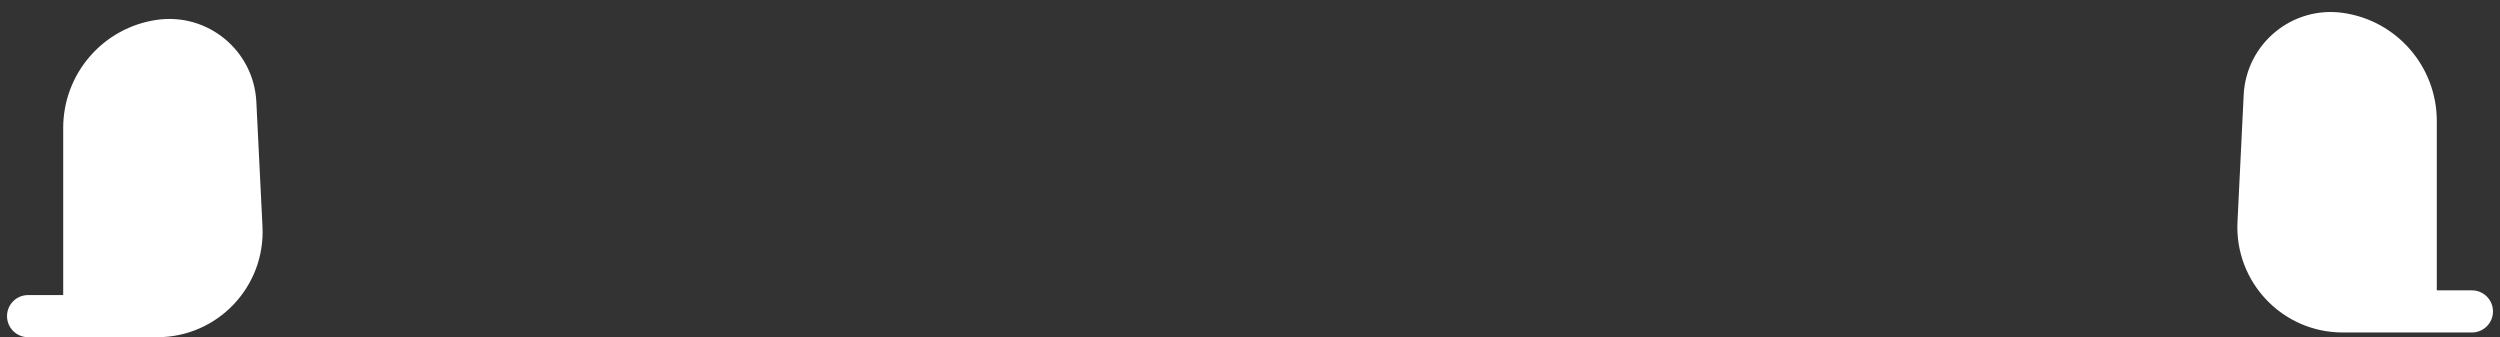 <svg width="178" height="24" viewBox="0 0 178 24" fill="none" xmlns="http://www.w3.org/2000/svg">
<rect x="0" y="0" width="178" height="24" fill="#333333" stroke="none"/>
<path fill-rule="evenodd" clip-rule="evenodd" d="M172 8.614V22.173H166.8C163.371 22.173 160.64 19.305 160.807 15.88L161.248 6.832C161.383 4.064 163.87 2.011 166.613 2.403C169.704 2.845 172 5.492 172 8.614ZM6 9.108V22.509H11.198C14.627 22.509 17.359 19.639 17.191 16.214L16.753 7.324C16.617 4.559 14.135 2.508 11.393 2.896C8.3 3.335 6 5.983 6 9.108Z" fill="white"/>
<path d="M172 22.173V23.673C172.828 23.673 173.5 23.001 173.5 22.173H172ZM160.807 15.88L162.305 15.954L162.305 15.954L160.807 15.88ZM161.248 6.832L159.75 6.759L159.75 6.759L161.248 6.832ZM166.613 2.403L166.826 0.918L166.826 0.918L166.613 2.403ZM6 22.509H4.5C4.5 23.337 5.172 24.009 6 24.009V22.509ZM17.191 16.214L18.689 16.14L18.689 16.14L17.191 16.214ZM16.753 7.324L18.252 7.25L18.252 7.25L16.753 7.324ZM11.393 2.896L11.183 1.411L11.183 1.411L11.393 2.896ZM6 24.009C6.828 24.009 7.5 23.337 7.5 22.509C7.5 21.68 6.828 21.009 6 21.009V24.009ZM2 21.009C1.172 21.009 0.5 21.68 0.5 22.509C0.5 23.337 1.172 24.009 2 24.009V21.009ZM172 20.673C171.172 20.673 170.5 21.344 170.5 22.173C170.5 23.001 171.172 23.673 172 23.673V20.673ZM176 23.673C176.828 23.673 177.5 23.001 177.5 22.173C177.5 21.344 176.828 20.673 176 20.673V23.673ZM173.5 22.173V8.614H170.5V22.173H173.5ZM166.8 23.673H172V20.673H166.8V23.673ZM159.309 15.807C159.1 20.088 162.514 23.673 166.8 23.673V20.673C164.228 20.673 162.18 18.522 162.305 15.954L159.309 15.807ZM159.75 6.759L159.309 15.807L162.305 15.954L162.747 6.905L159.75 6.759ZM166.826 0.918C163.207 0.401 159.928 3.108 159.75 6.759L162.747 6.905C162.839 5.019 164.532 3.621 166.401 3.888L166.826 0.918ZM173.5 8.614C173.5 4.745 170.655 1.465 166.826 0.918L166.401 3.888C168.753 4.224 170.5 6.238 170.5 8.614H173.5ZM7.5 22.509V9.108H4.5V22.509H7.5ZM11.198 21.009H6V24.009H11.198V21.009ZM15.692 16.288C15.819 18.857 13.77 21.009 11.198 21.009V24.009C15.485 24.009 18.899 20.422 18.689 16.14L15.692 16.288ZM15.255 7.398L15.692 16.288L18.689 16.14L18.252 7.25L15.255 7.398ZM11.604 4.382C13.471 4.117 15.162 5.514 15.255 7.398L18.252 7.25C18.072 3.603 14.798 0.899 11.183 1.411L11.604 4.382ZM7.5 9.108C7.5 6.73 9.25 4.715 11.604 4.382L11.183 1.411C7.349 1.955 4.5 5.236 4.5 9.108H7.5ZM6 21.009H2V24.009H6V21.009ZM172 23.673H176V20.673H172V23.673Z" fill="white"/>
</svg>
